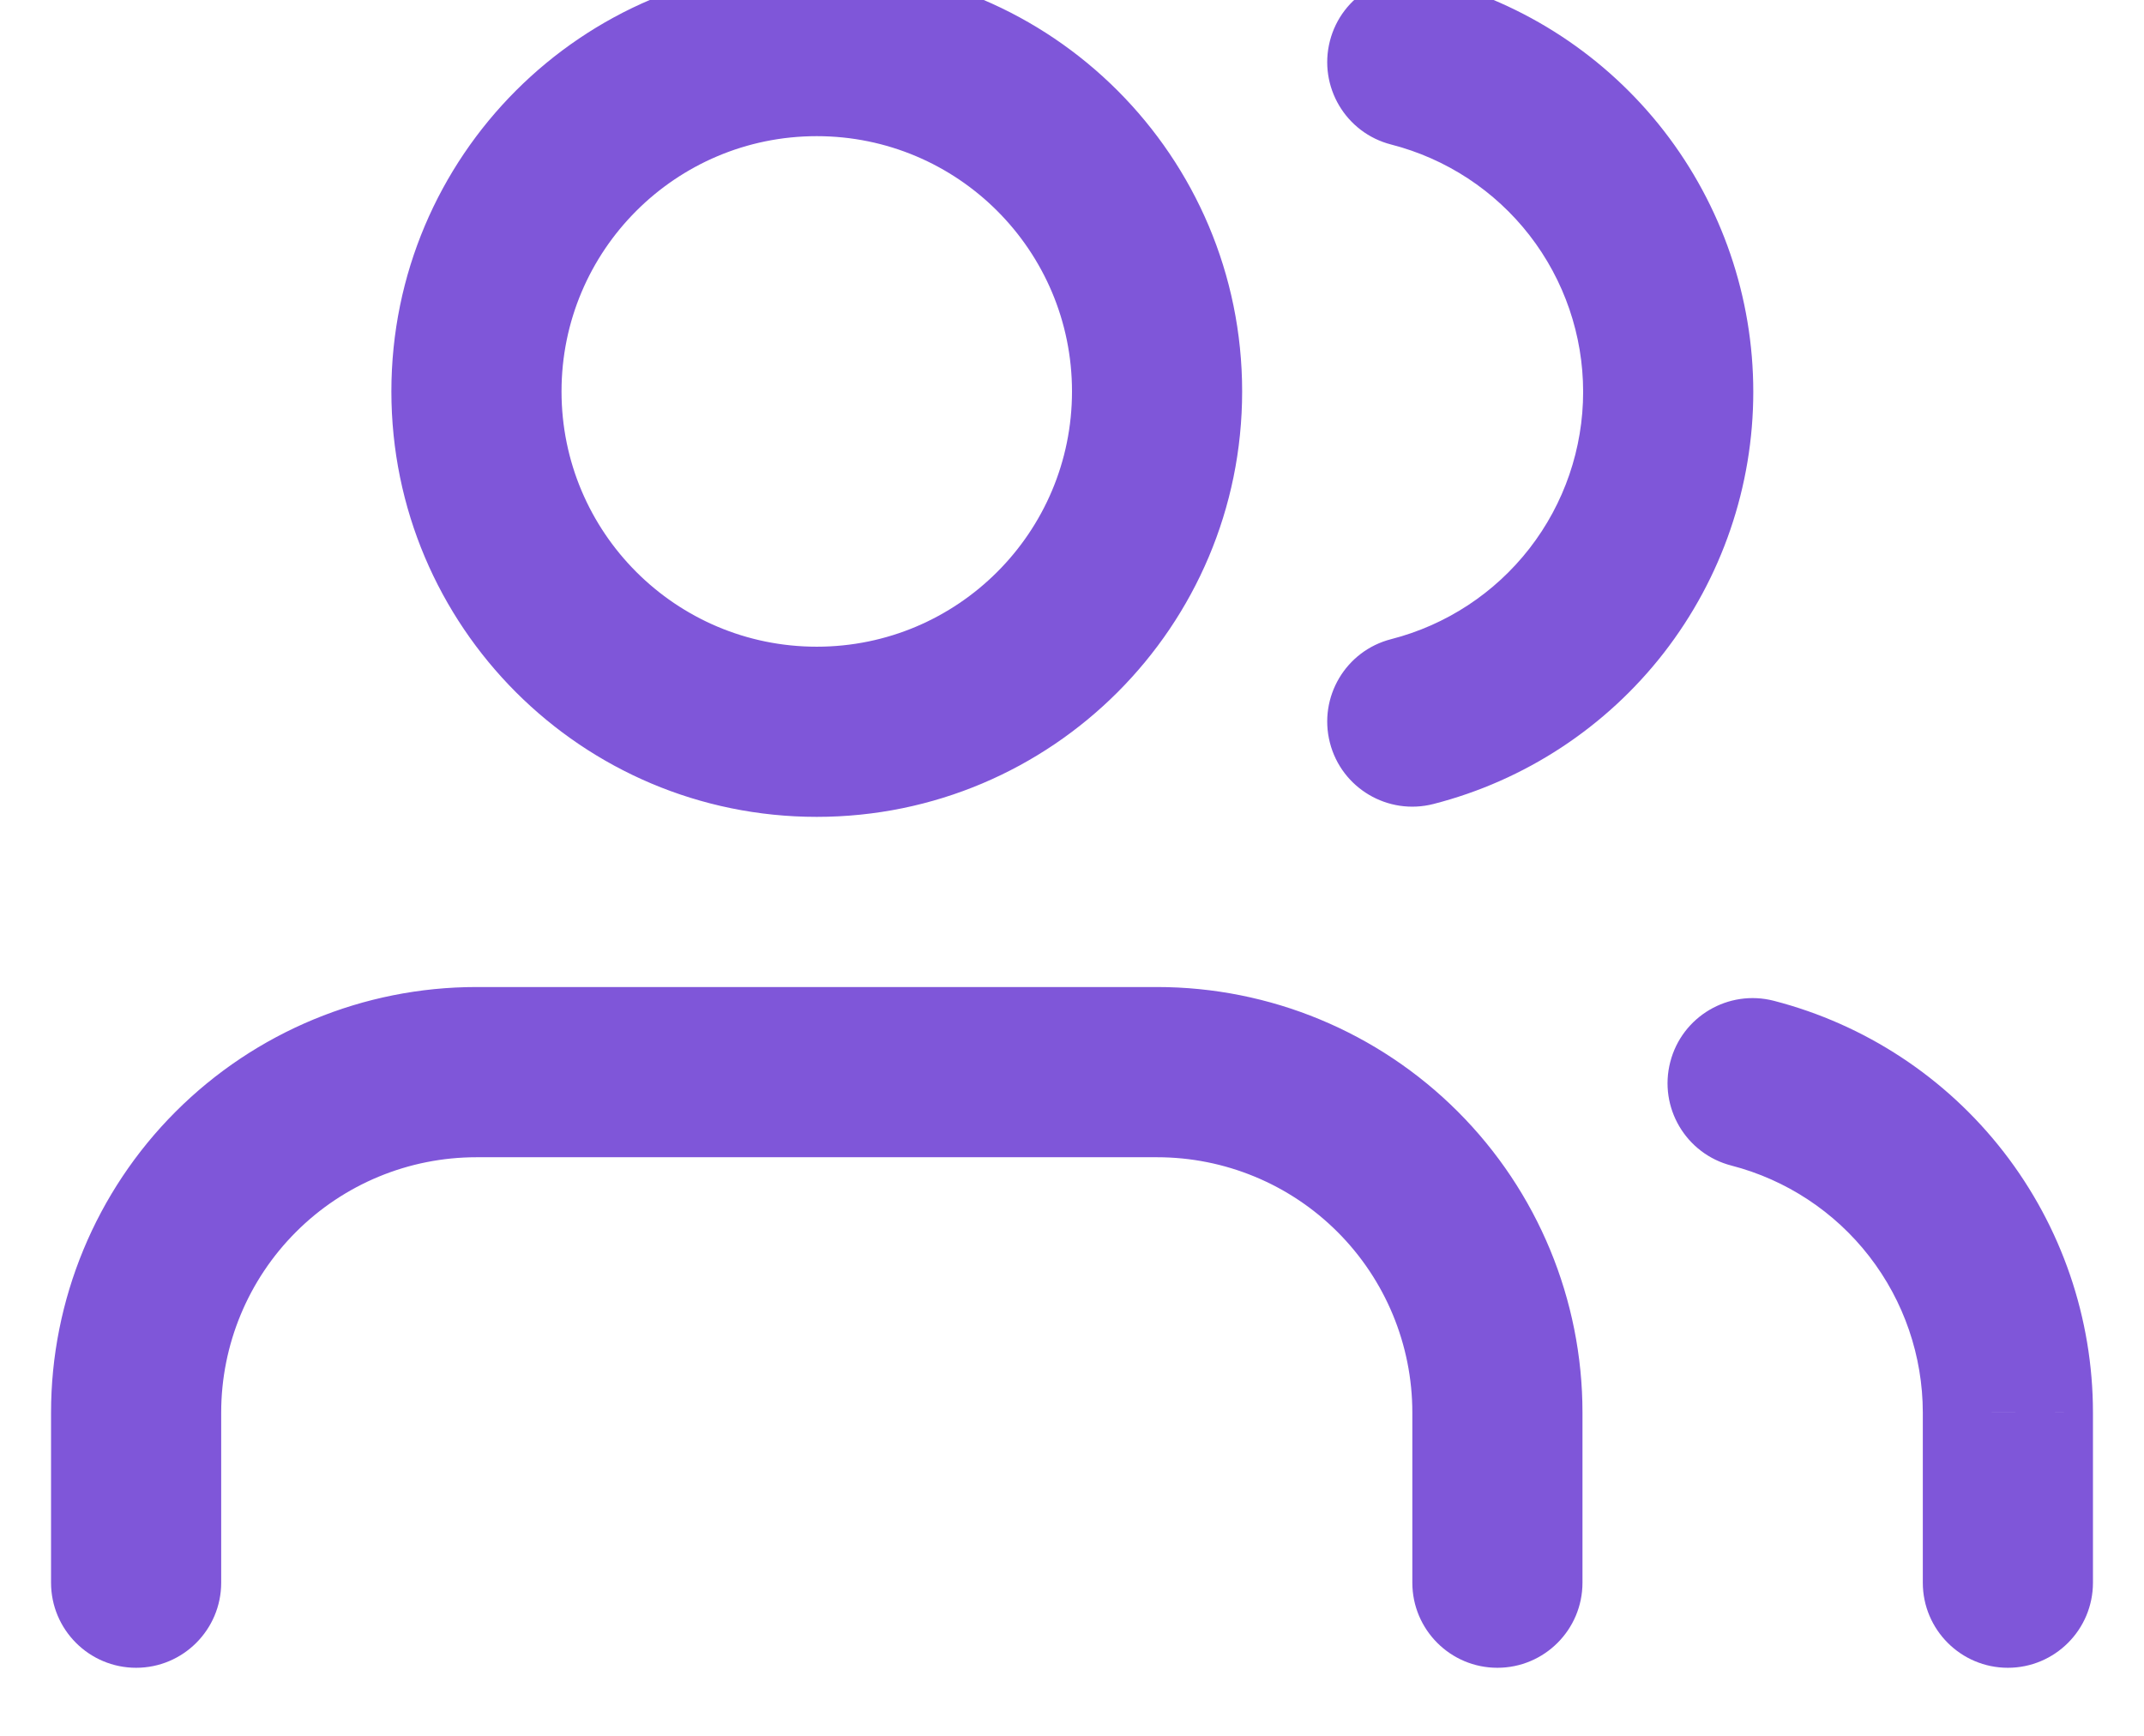 <svg width="42" height="34" viewBox="0 0 42 34" fill="none" xmlns="http://www.w3.org/2000/svg" xmlns:xlink="http://www.w3.org/1999/xlink">
<path d="M27.667,31C27.667,31.92 28.413,32.667 29.333,32.667C30.254,32.667 31,31.92 31,31L27.667,31ZM22.667,21L22.667,19.333L22.667,21ZM9.333,21L9.333,19.333L9.333,21ZM2.667,27.667L1,27.667L2.667,27.667ZM1,31C1,31.92 1.746,32.667 2.667,32.667C3.587,32.667 4.333,31.92 4.333,31L1,31ZM37.667,31C37.667,31.92 38.413,32.667 39.333,32.667C40.254,32.667 41,31.92 41,31L37.667,31ZM39.333,27.667L41,27.667L41,27.665L39.333,27.667ZM34.75,19.603C33.859,19.373 32.95,19.909 32.72,20.8C32.489,21.691 33.025,22.6 33.917,22.83L34.75,19.603ZM28.08,-0.398C27.188,-0.626 26.28,-0.088 26.052,0.803C25.824,1.695 26.361,2.603 27.253,2.831L28.08,-0.398ZM32.68,7.675L34.346,7.675L32.68,7.675ZM27.253,12.519C26.361,12.747 25.824,13.655 26.052,14.547C26.28,15.438 27.188,15.976 28.08,15.748L27.253,12.519ZM31,31L31,27.667L27.667,27.667L27.667,31L31,31ZM31,27.667C31,25.457 30.122,23.337 28.559,21.774L26.202,24.131C27.14,25.069 27.667,26.341 27.667,27.667L31,27.667ZM28.559,21.774C26.996,20.211 24.877,19.333 22.667,19.333L22.667,22.667C23.993,22.667 25.264,23.193 26.202,24.131L28.559,21.774ZM22.667,19.333L9.333,19.333L9.333,22.667L22.667,22.667L22.667,19.333ZM9.333,19.333C7.123,19.333 5.004,20.211 3.441,21.774L5.798,24.131C6.735,23.193 8.007,22.667 9.333,22.667L9.333,19.333ZM3.441,21.774C1.878,23.337 1,25.457 1,27.667L4.333,27.667C4.333,26.341 4.86,25.069 5.798,24.131L3.441,21.774ZM1,27.667L1,31L4.333,31L4.333,27.667L1,27.667ZM21,7.667C21,10.428 18.761,12.667 16,12.667L16,16C20.602,16 24.333,12.269 24.333,7.667L21,7.667ZM16,12.667C13.239,12.667 11,10.428 11,7.667L7.667,7.667C7.667,12.269 11.398,16 16,16L16,12.667ZM11,7.667C11,4.905 13.239,2.667 16,2.667L16,-0.667C11.398,-0.667 7.667,3.064 7.667,7.667L11,7.667ZM16,2.667C18.761,2.667 21,4.905 21,7.667L24.333,7.667C24.333,3.064 20.602,-0.667 16,-0.667L16,2.667ZM41,31L41,27.667L37.667,27.667L37.667,31L41,31ZM41,27.665C40.999,25.819 40.384,24.025 39.253,22.566L36.618,24.608C37.297,25.484 37.666,26.56 37.667,27.668L41,27.665ZM39.253,22.566C38.122,21.107 36.538,20.065 34.75,19.603L33.917,22.83C34.989,23.107 35.94,23.733 36.618,24.608L39.253,22.566ZM27.253,2.831C28.329,3.107 29.282,3.732 29.963,4.609L32.596,2.565C31.461,1.104 29.873,0.061 28.08,-0.398L27.253,2.831ZM29.963,4.609C30.643,5.486 31.013,6.565 31.013,7.675L34.346,7.675C34.346,5.825 33.73,4.027 32.596,2.565L29.963,4.609ZM31.013,7.675C31.013,8.785 30.644,9.864 29.963,10.741L32.596,12.785C33.73,11.323 34.346,9.525 34.346,7.675L31.013,7.675ZM29.963,10.741C29.282,11.618 28.329,12.243 27.253,12.519L28.08,15.748C29.873,15.289 31.461,14.246 32.596,12.785L29.963,10.741Z" fill="#7F56D9"/>
</svg>
